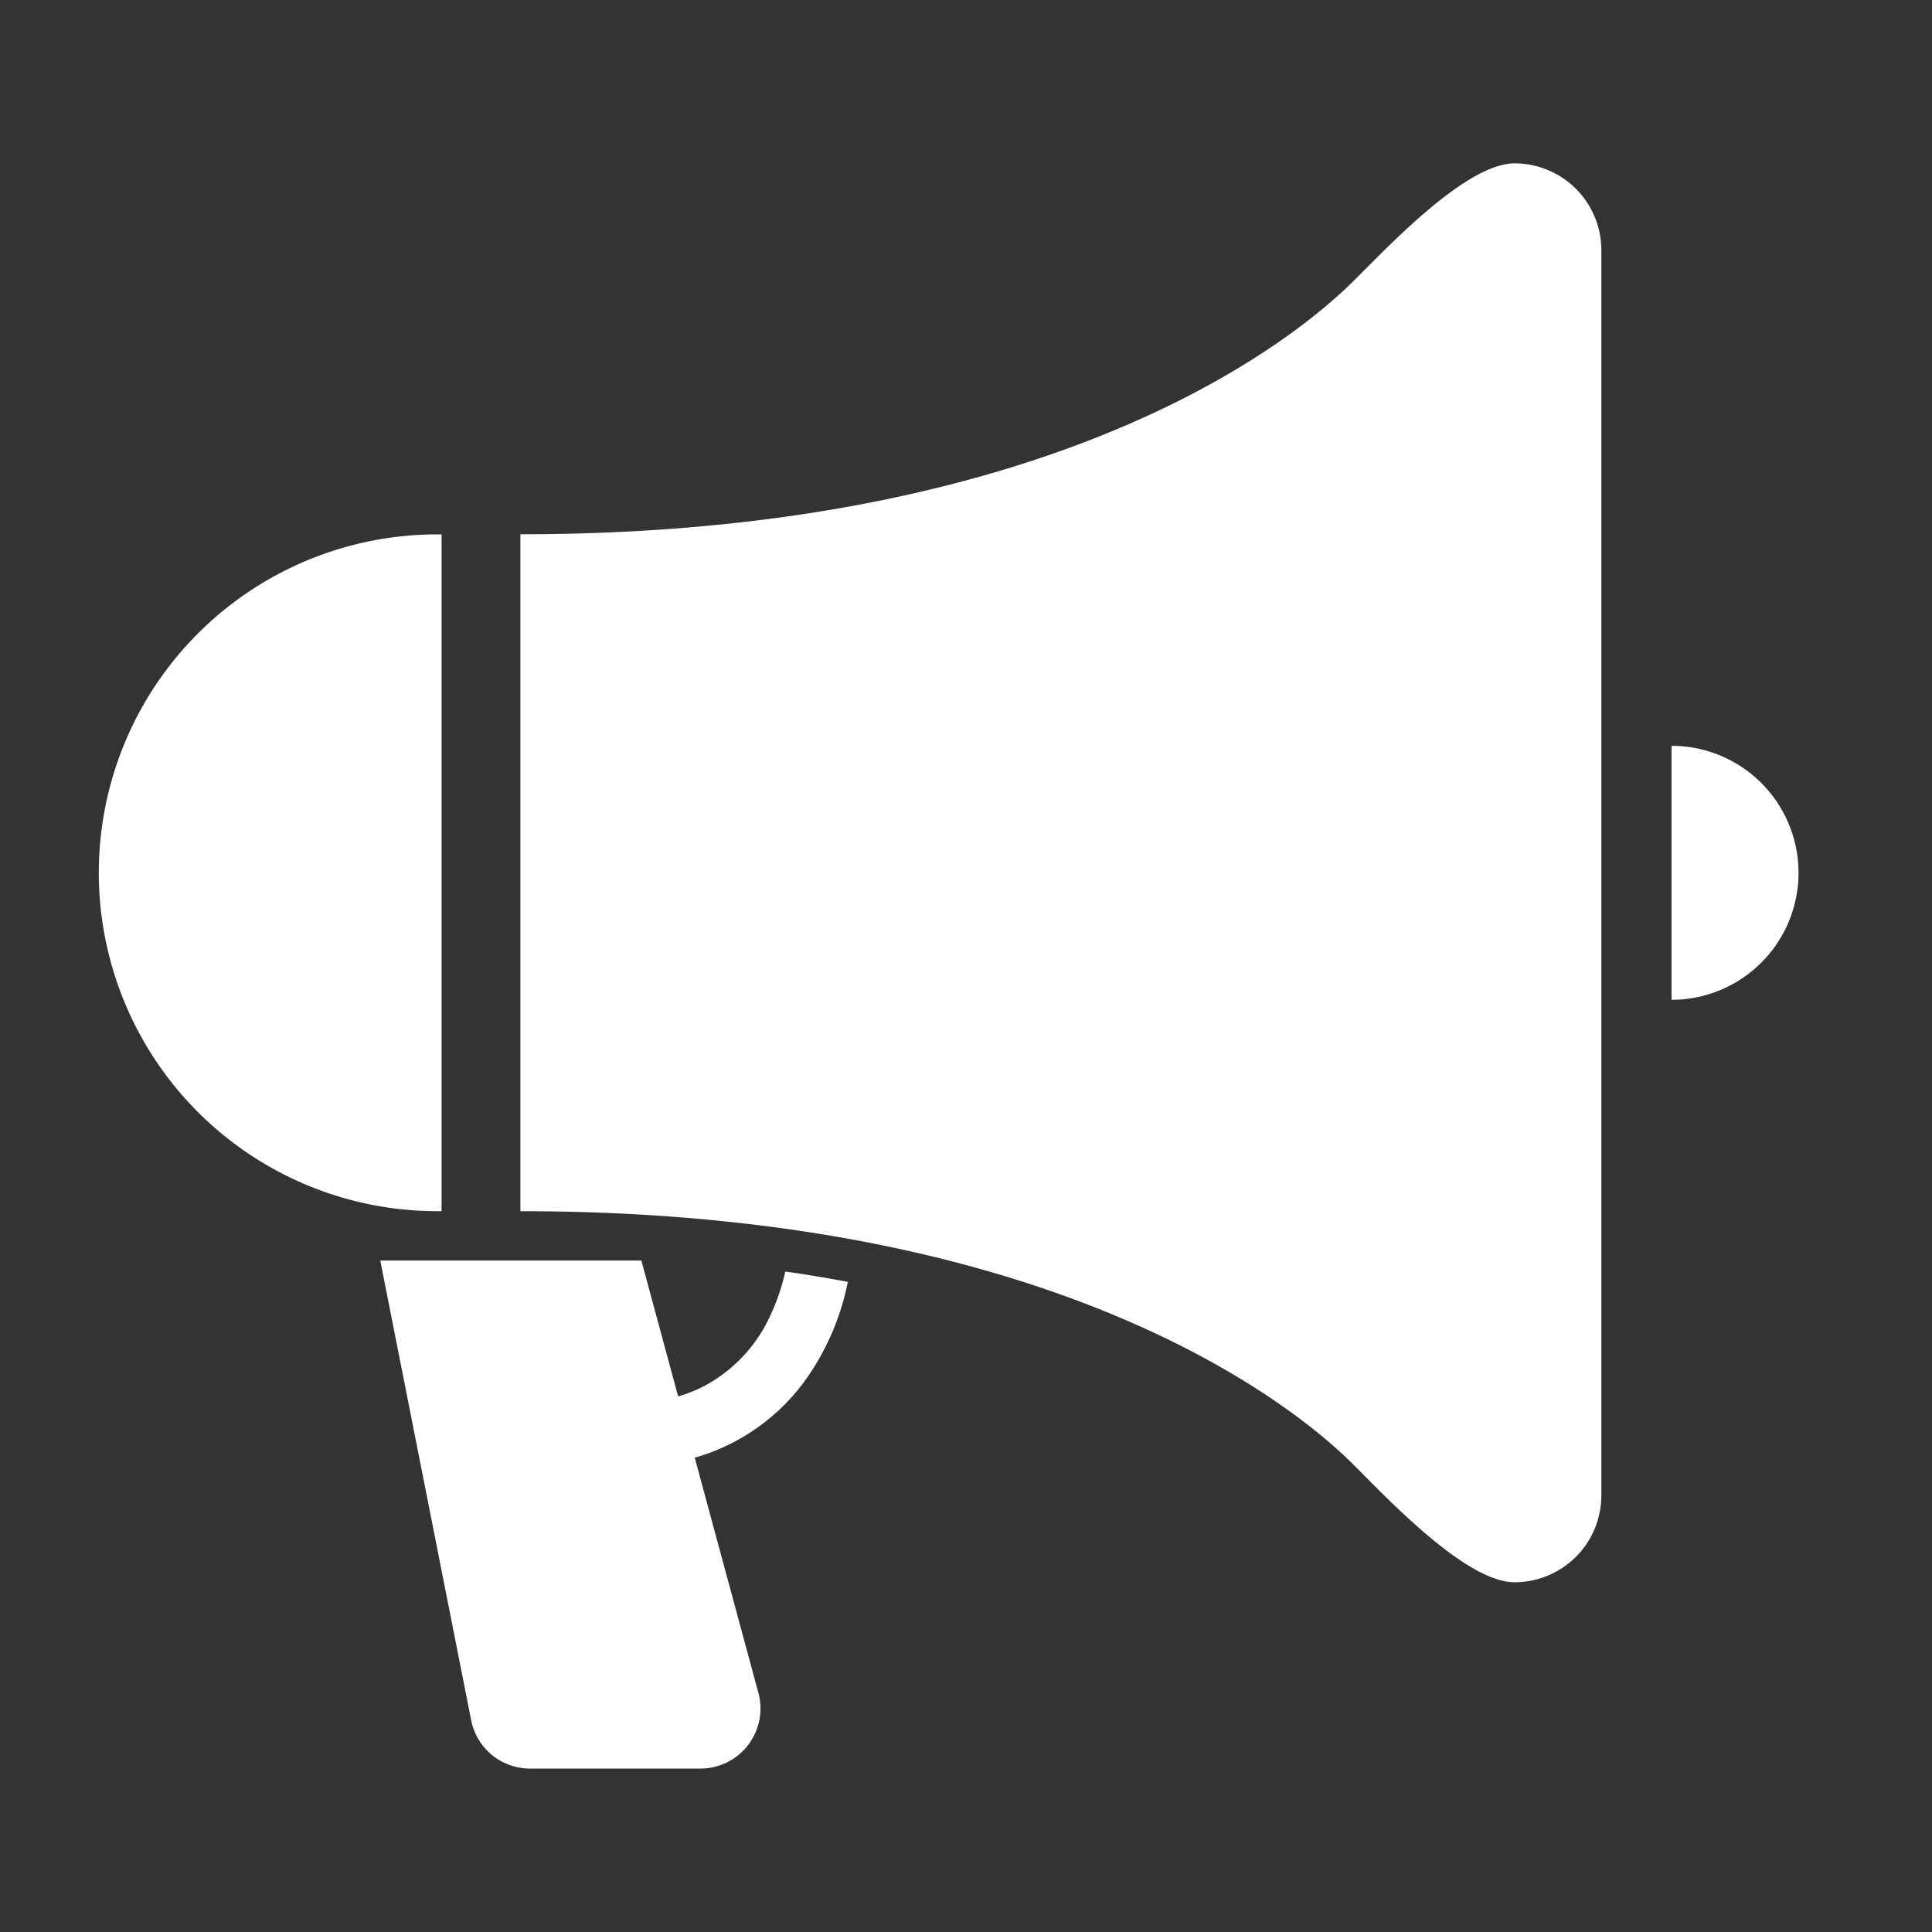 <svg xmlns="http://www.w3.org/2000/svg" width="34" height="34" viewBox="0 0 34 34">
  <rect x="0" y="0" width="34" height="34" fill="#333333" stroke="none"/>
  <g id="icon-news" transform="translate(-50 -95)">
    <g id="拡声器のアイコンその4" transform="translate(51.816 18.625)">
      <path id="Path_476" data-name="Path 476" d="M67.89,321.805a2.658,2.658,0,0,1-1.06,1.2,2.4,2.4,0,0,1-.573.246l-.647-2.391H61.015l1.6,8.091a1.055,1.055,0,0,0,1.035.85h3a1.057,1.057,0,0,0,1.02-1.331l-1.121-4.141c.086-.024.174-.051.261-.084a3.635,3.635,0,0,0,1.668-1.255,4.455,4.455,0,0,0,.765-1.754c-.353-.067-.722-.129-1.1-.182A3.674,3.674,0,0,1,67.89,321.805Z" transform="translate(-56.139 -222.302)" fill="#fff"/>
      <path id="Path_477" data-name="Path 477" d="M109.4,79.25c-.844,0-2.2,1.44-2.791,2.027-.509.509-4.524,4.5-14.705,4.5V97.69c10.181,0,14.2,3.994,14.705,4.505.587.586,1.947,2.025,2.791,2.025a1.528,1.528,0,0,0,1.527-1.527V80.777A1.528,1.528,0,0,0,109.4,79.25Z" transform="translate(-84.562)" fill="#fff"/>
      <path id="Path_478" data-name="Path 478" d="M5.955,160.969a5.955,5.955,0,1,0,0,11.909Z" transform="translate(0 -75.189)" fill="#fff"/>
      <path id="Path_479" data-name="Path 479" d="M345.375,207.516v4.47a2.235,2.235,0,1,0,0-4.47Z" transform="translate(-317.775 -118.016)" fill="#fff"/>
    </g>
    <rect id="Rectangle_105" data-name="Rectangle 105" width="34" height="34" transform="translate(50 95)" fill="none"/>
  </g>
</svg>
